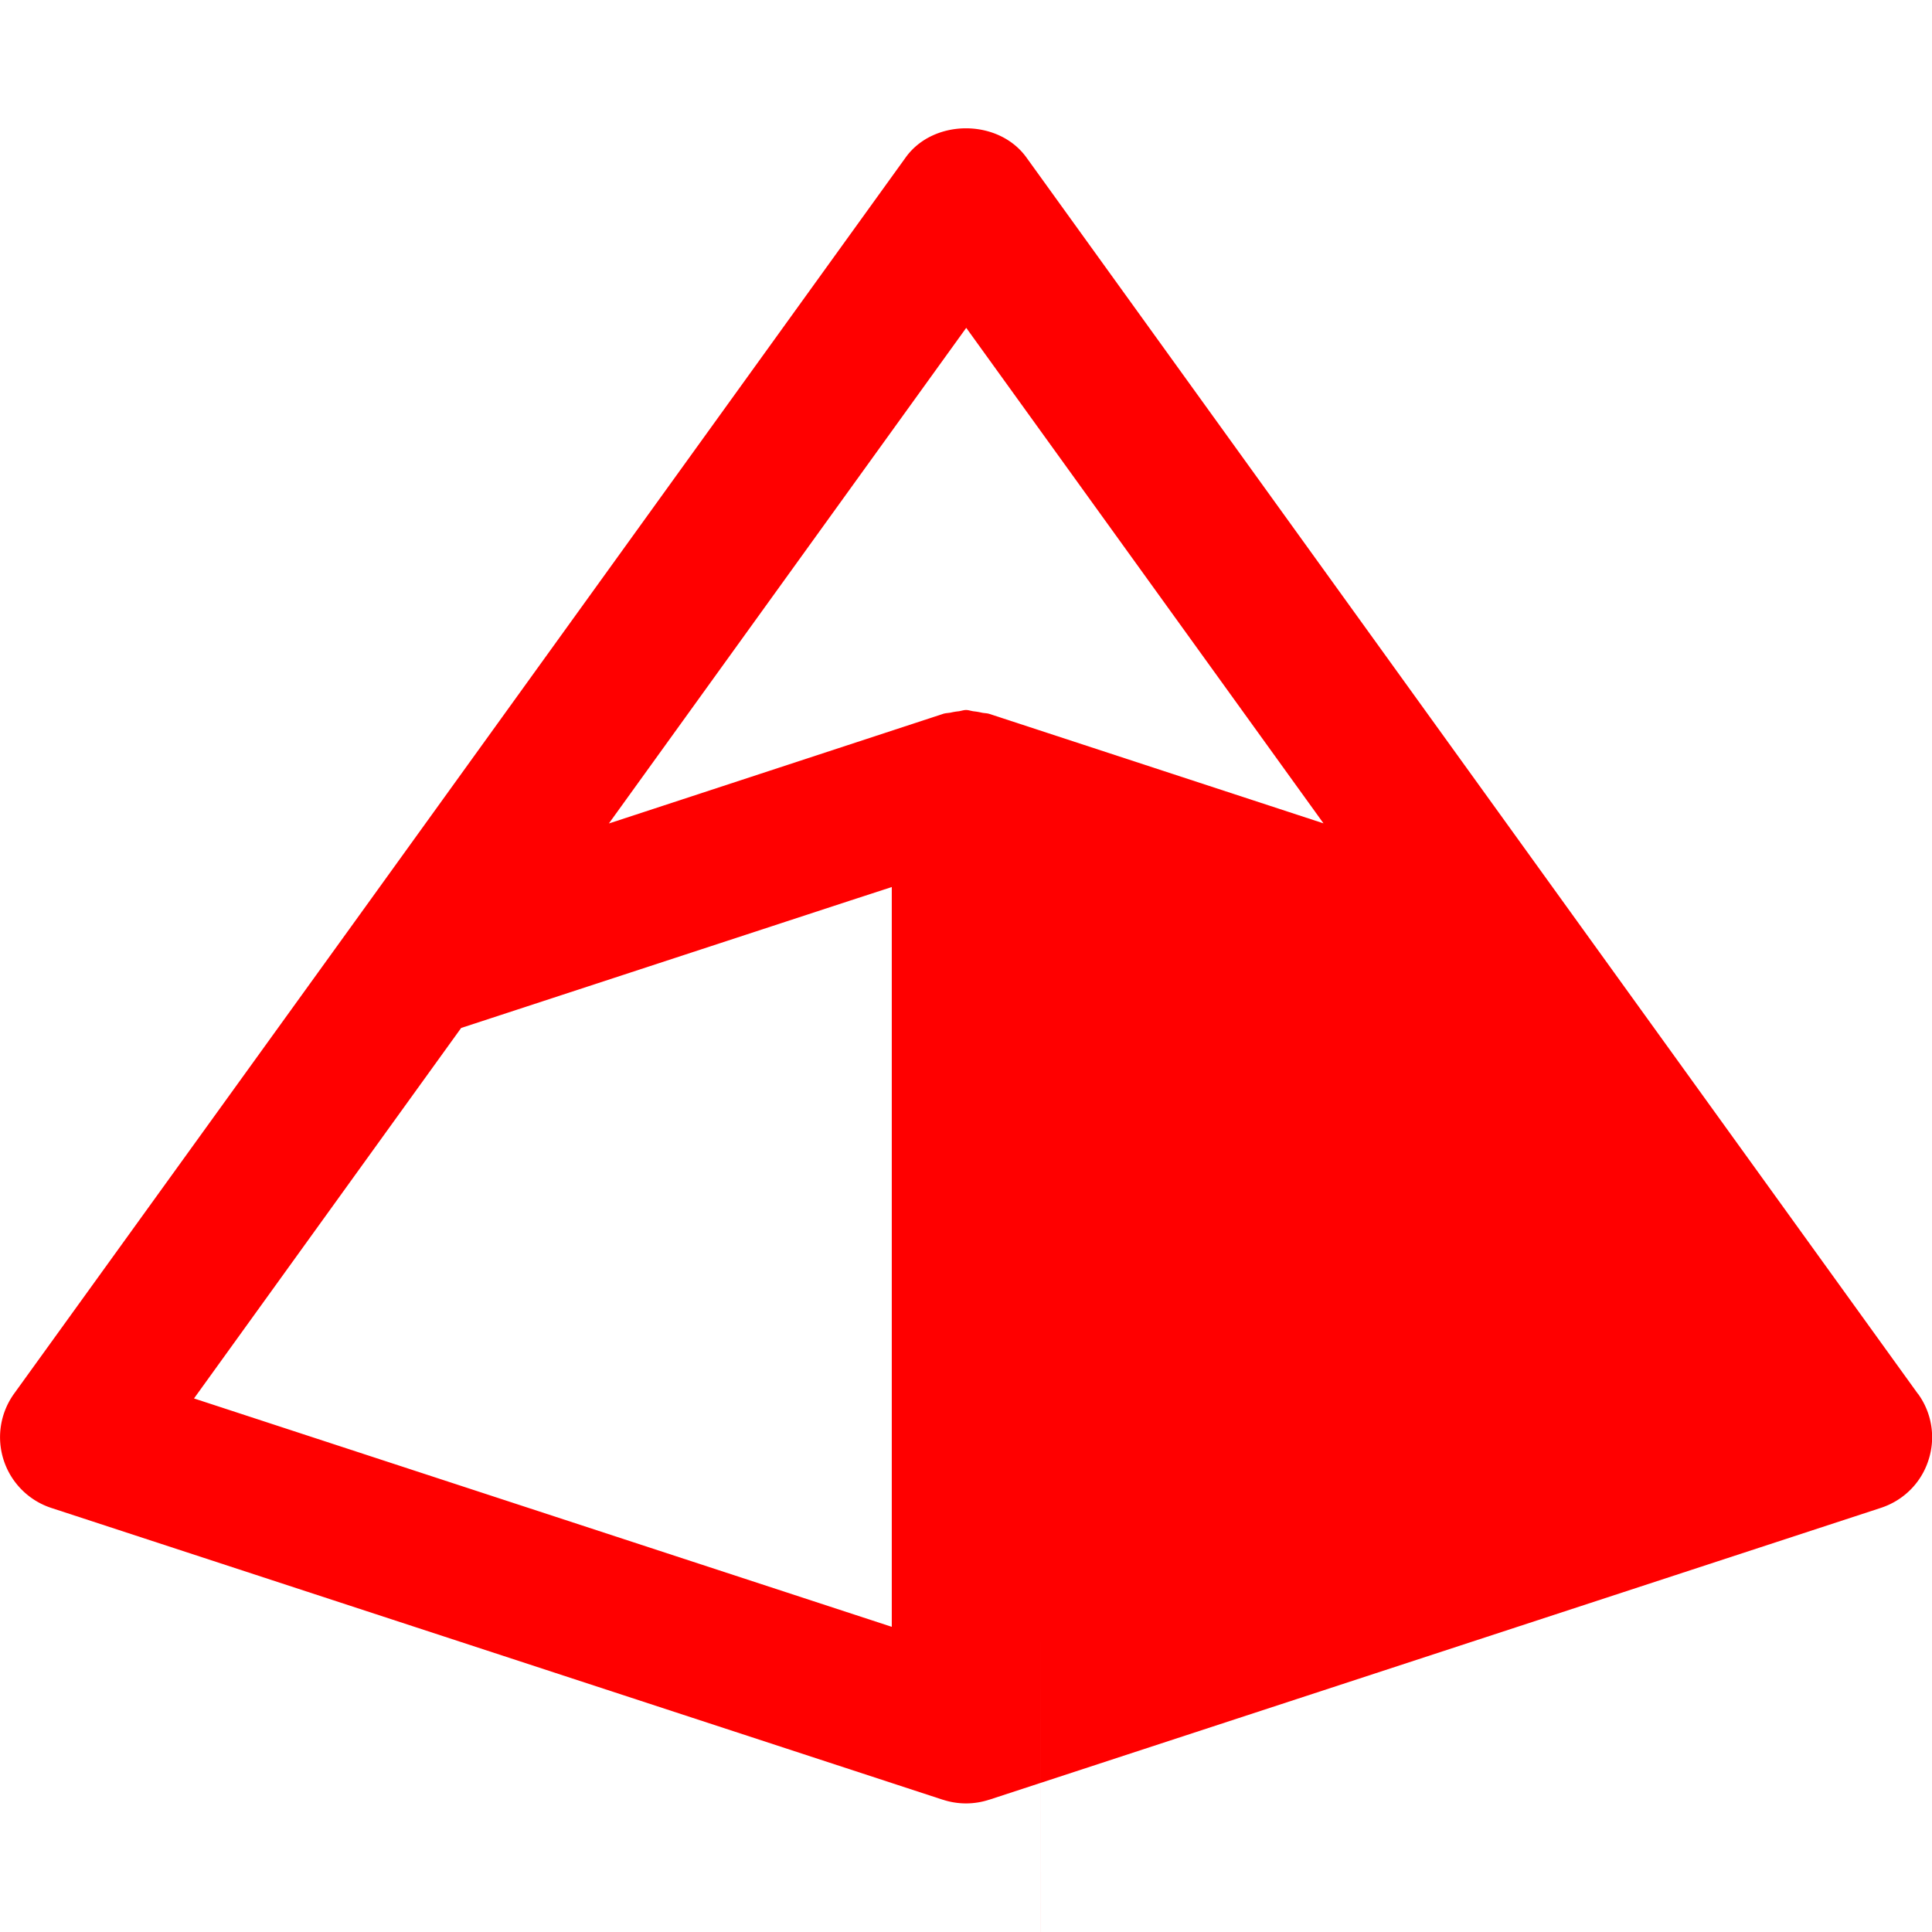 <svg role="img" viewBox="0 0 72 72" xmlns="http://www.w3.org/2000/svg" id="Pydantic--Streamline-Simple-Icons.svg" height="500" width="500">
  <desc>Pydantic Streamline Icon: https://streamlinehq.com</desc>
  <title>Pydantic</title>
  <path d="M71.478 51.948l-12.69 -17.598 -20.541 -28.488c-1.044 -1.44 -3.453 -1.44 -4.491 0l-20.535 28.482 -12.699 17.598a2.775 2.775 0 0 0 1.38 4.251l33.234 10.878h0.006a2.76 2.76 0 0 0 1.716 0h0.006l33.234 -10.878c0.84 -0.276 1.5 -0.93 1.77 -1.776a2.748 2.748 0 0 0 -0.39 -2.475h0.006ZM36.003 12.21l13.32 18.474 -12.456 -4.08c-0.096 -0.03 -0.198 -0.024 -0.294 -0.048a2.4 2.4 0 0 0 -0.288 -0.048c-0.096 -0.012 -0.186 -0.048 -0.282 -0.048s-0.186 0.036 -0.282 0.048a2.22 2.22 0 0 0 -0.288 0.048c-0.096 0.018 -0.198 0.018 -0.288 0.048L22.77 30.663l-0.078 0.024 13.32 -18.474h-0.006Zm-18.819 26.1l14.502 -4.749 1.548 -0.504v27.57L7.23 52.116l9.951 -13.8Zm21.591 22.311v33.06l16.05 5.256 9.948 13.794 -26.004 8.514Z" fill="#FF0000" stroke-width="1"></path>
</svg>
